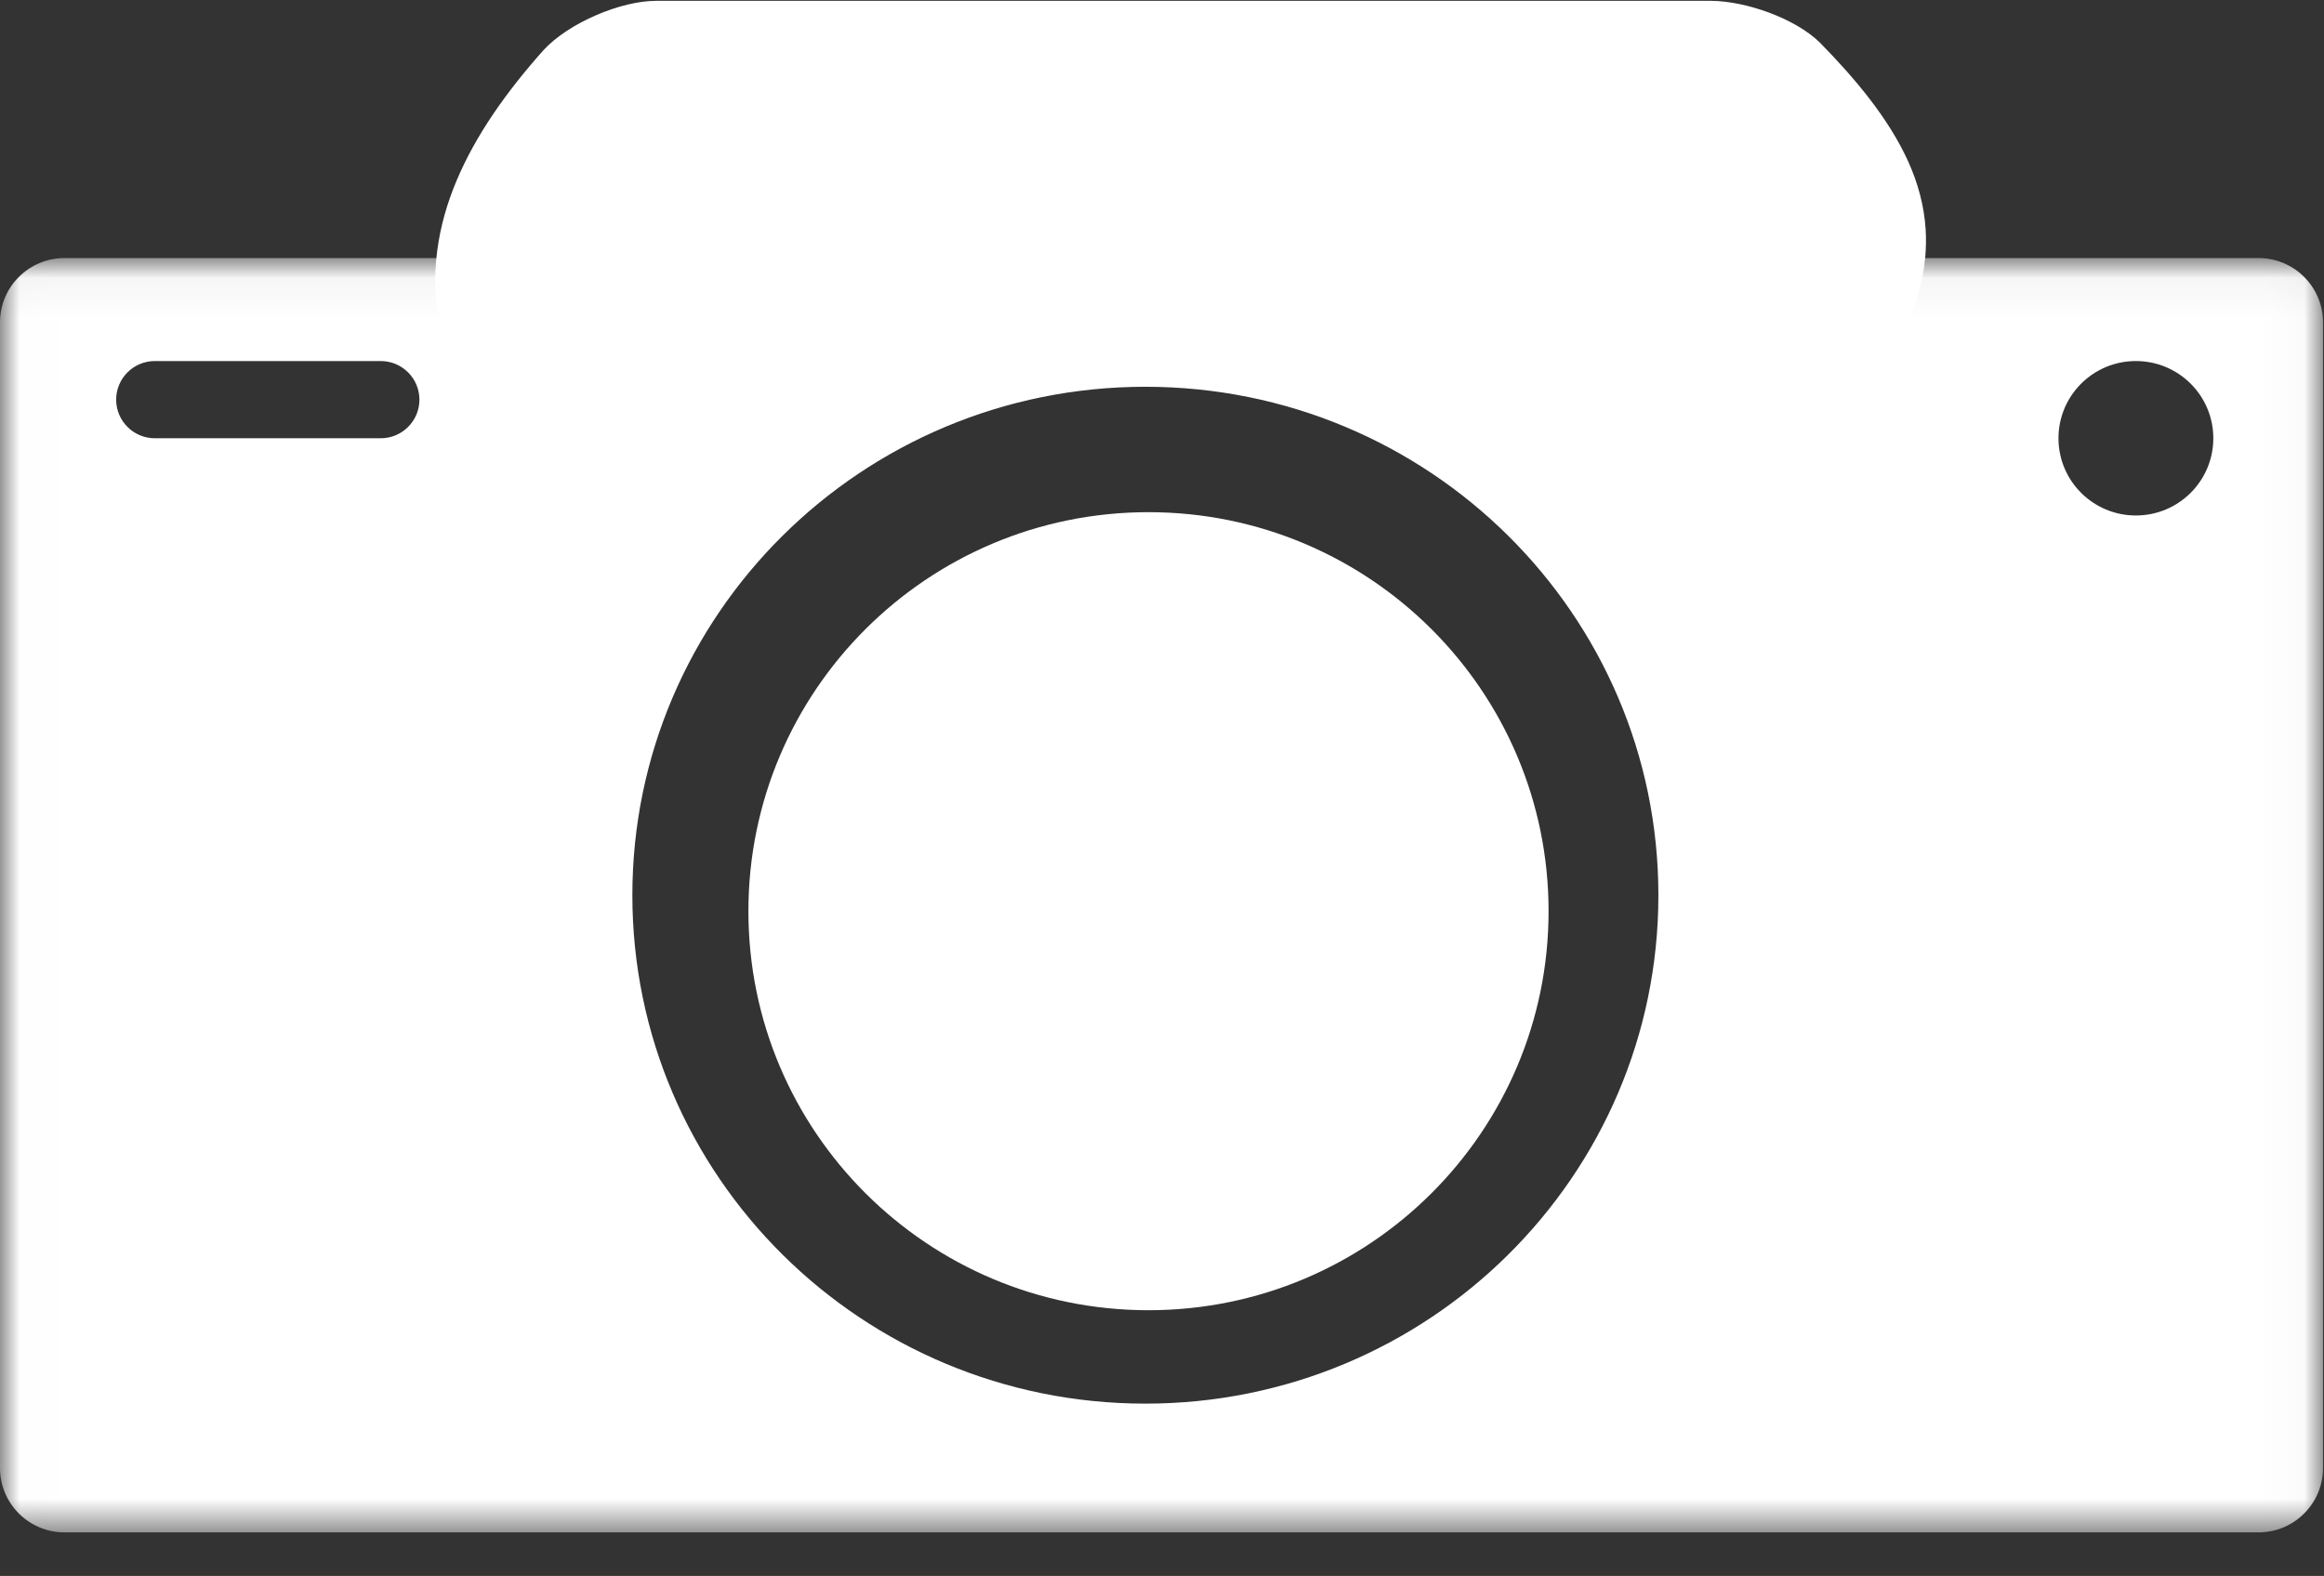 <?xml version="1.0" encoding="UTF-8"?>
<svg width="59px" height="40px" viewBox="0 0 59 40" version="1.1" xmlns="http://www.w3.org/2000/svg" xmlns:xlink="http://www.w3.org/1999/xlink">
    <rect x="0" y="0" width="59" height="40" fill="#333333" stroke="none"/>
    <!-- Generator: Sketch 52.2 (67145) - http://www.bohemiancoding.com/sketch -->
    <title>分组_slice</title>
    <desc>Created with Sketch.</desc>
    <defs>
        <polygon id="path-1" points="0.006 0.046 58.975 0.046 58.975 32.391 0.006 32.391"></polygon>
    </defs>
    <g id="登录注册" stroke="none" stroke-width="1" fill="none" fill-rule="evenodd">
        <g id="Artboard" transform="translate(-25, -34)">
            <g id="分组" transform="translate(25, 34)">
                <g transform="translate(0, 6.55)">
                    <mask id="mask-2" fill="white">
                        <use xlink:href="#path-1"></use>
                    </mask>
                    <g id="Clip-2"></g>
                    <path d="M54.224,2.614 C53.139,2.614 52.259,3.491 52.259,4.574 C52.259,5.657 53.139,6.534 54.224,6.534 C55.31,6.534 56.19,5.657 56.19,4.574 C56.19,3.491 55.31,2.614 54.224,2.614 M29.078,3.267 C21.885,3.267 16.054,9.045 16.054,16.172 C16.054,23.299 21.885,29.077 29.078,29.077 C36.271,29.077 42.102,23.299 42.102,16.172 C42.102,9.045 36.271,3.267 29.078,3.267 M9.665,2.614 L3.932,2.614 C3.389,2.614 2.949,3.053 2.949,3.594 C2.949,4.135 3.389,4.574 3.932,4.574 L9.665,4.574 C10.208,4.574 10.648,4.135 10.648,3.594 C10.648,3.053 10.208,2.614 9.665,2.614 M57.337,32.345 L1.638,32.345 C0.733,32.345 0,31.613 0,30.711 L0,1.634 C0,0.731 0.733,0 1.638,0 L57.337,0 C58.242,0 58.975,0.731 58.975,1.634 L58.975,30.711 C58.975,31.613 58.242,32.345 57.337,32.345" id="Fill-1" fill="#FFFFFF" mask="url(#mask-2)"></path>
                </g>
                <g transform="translate(11, 0)" fill="#FFFFFF">
                    <path d="M5.656,0.021 L32.435,0.021 C33.328,0.026 34.574,0.468 35.199,1.078 C36.109,2.005 36.952,3.012 37.445,4.101 C37.691,4.647 37.849,5.219 37.887,5.824 C37.901,6.056 37.898,6.289 37.877,6.52 C37.87,6.6 37.861,6.679 37.85,6.759 C37.803,7.095 37.725,7.426 37.617,7.748 C37.308,8.651 35.866,9.452 34.773,9.463 C29.308,9.544 24.049,9.658 18.778,9.734 C16.142,9.772 13.501,9.802 10.829,9.815 C9.484,9.822 8.138,9.824 6.793,9.822 C5.438,9.819 4.071,9.81 2.689,9.795 C1.579,9.783 0.307,9.053 0.146,8.213 C0.089,7.903 0.058,7.588 0.05,7.273 C0.044,6.966 0.061,6.659 0.101,6.355 C0.18,5.751 0.349,5.161 0.591,4.585 C1.076,3.432 1.853,2.332 2.798,1.273 C3.445,0.572 4.766,0.022 5.656,0.021" id="Fill-3"></path>
                    <path d="M8,23.128 C8,28.722 12.548,33.256 18.157,33.256 C23.766,33.256 28.314,28.722 28.314,23.128 C28.314,17.534 23.766,13 18.157,13 C12.548,13 8,17.534 8,23.128" id="Fill-5"></path>
                </g>
            </g>
        </g>
    </g>
</svg>